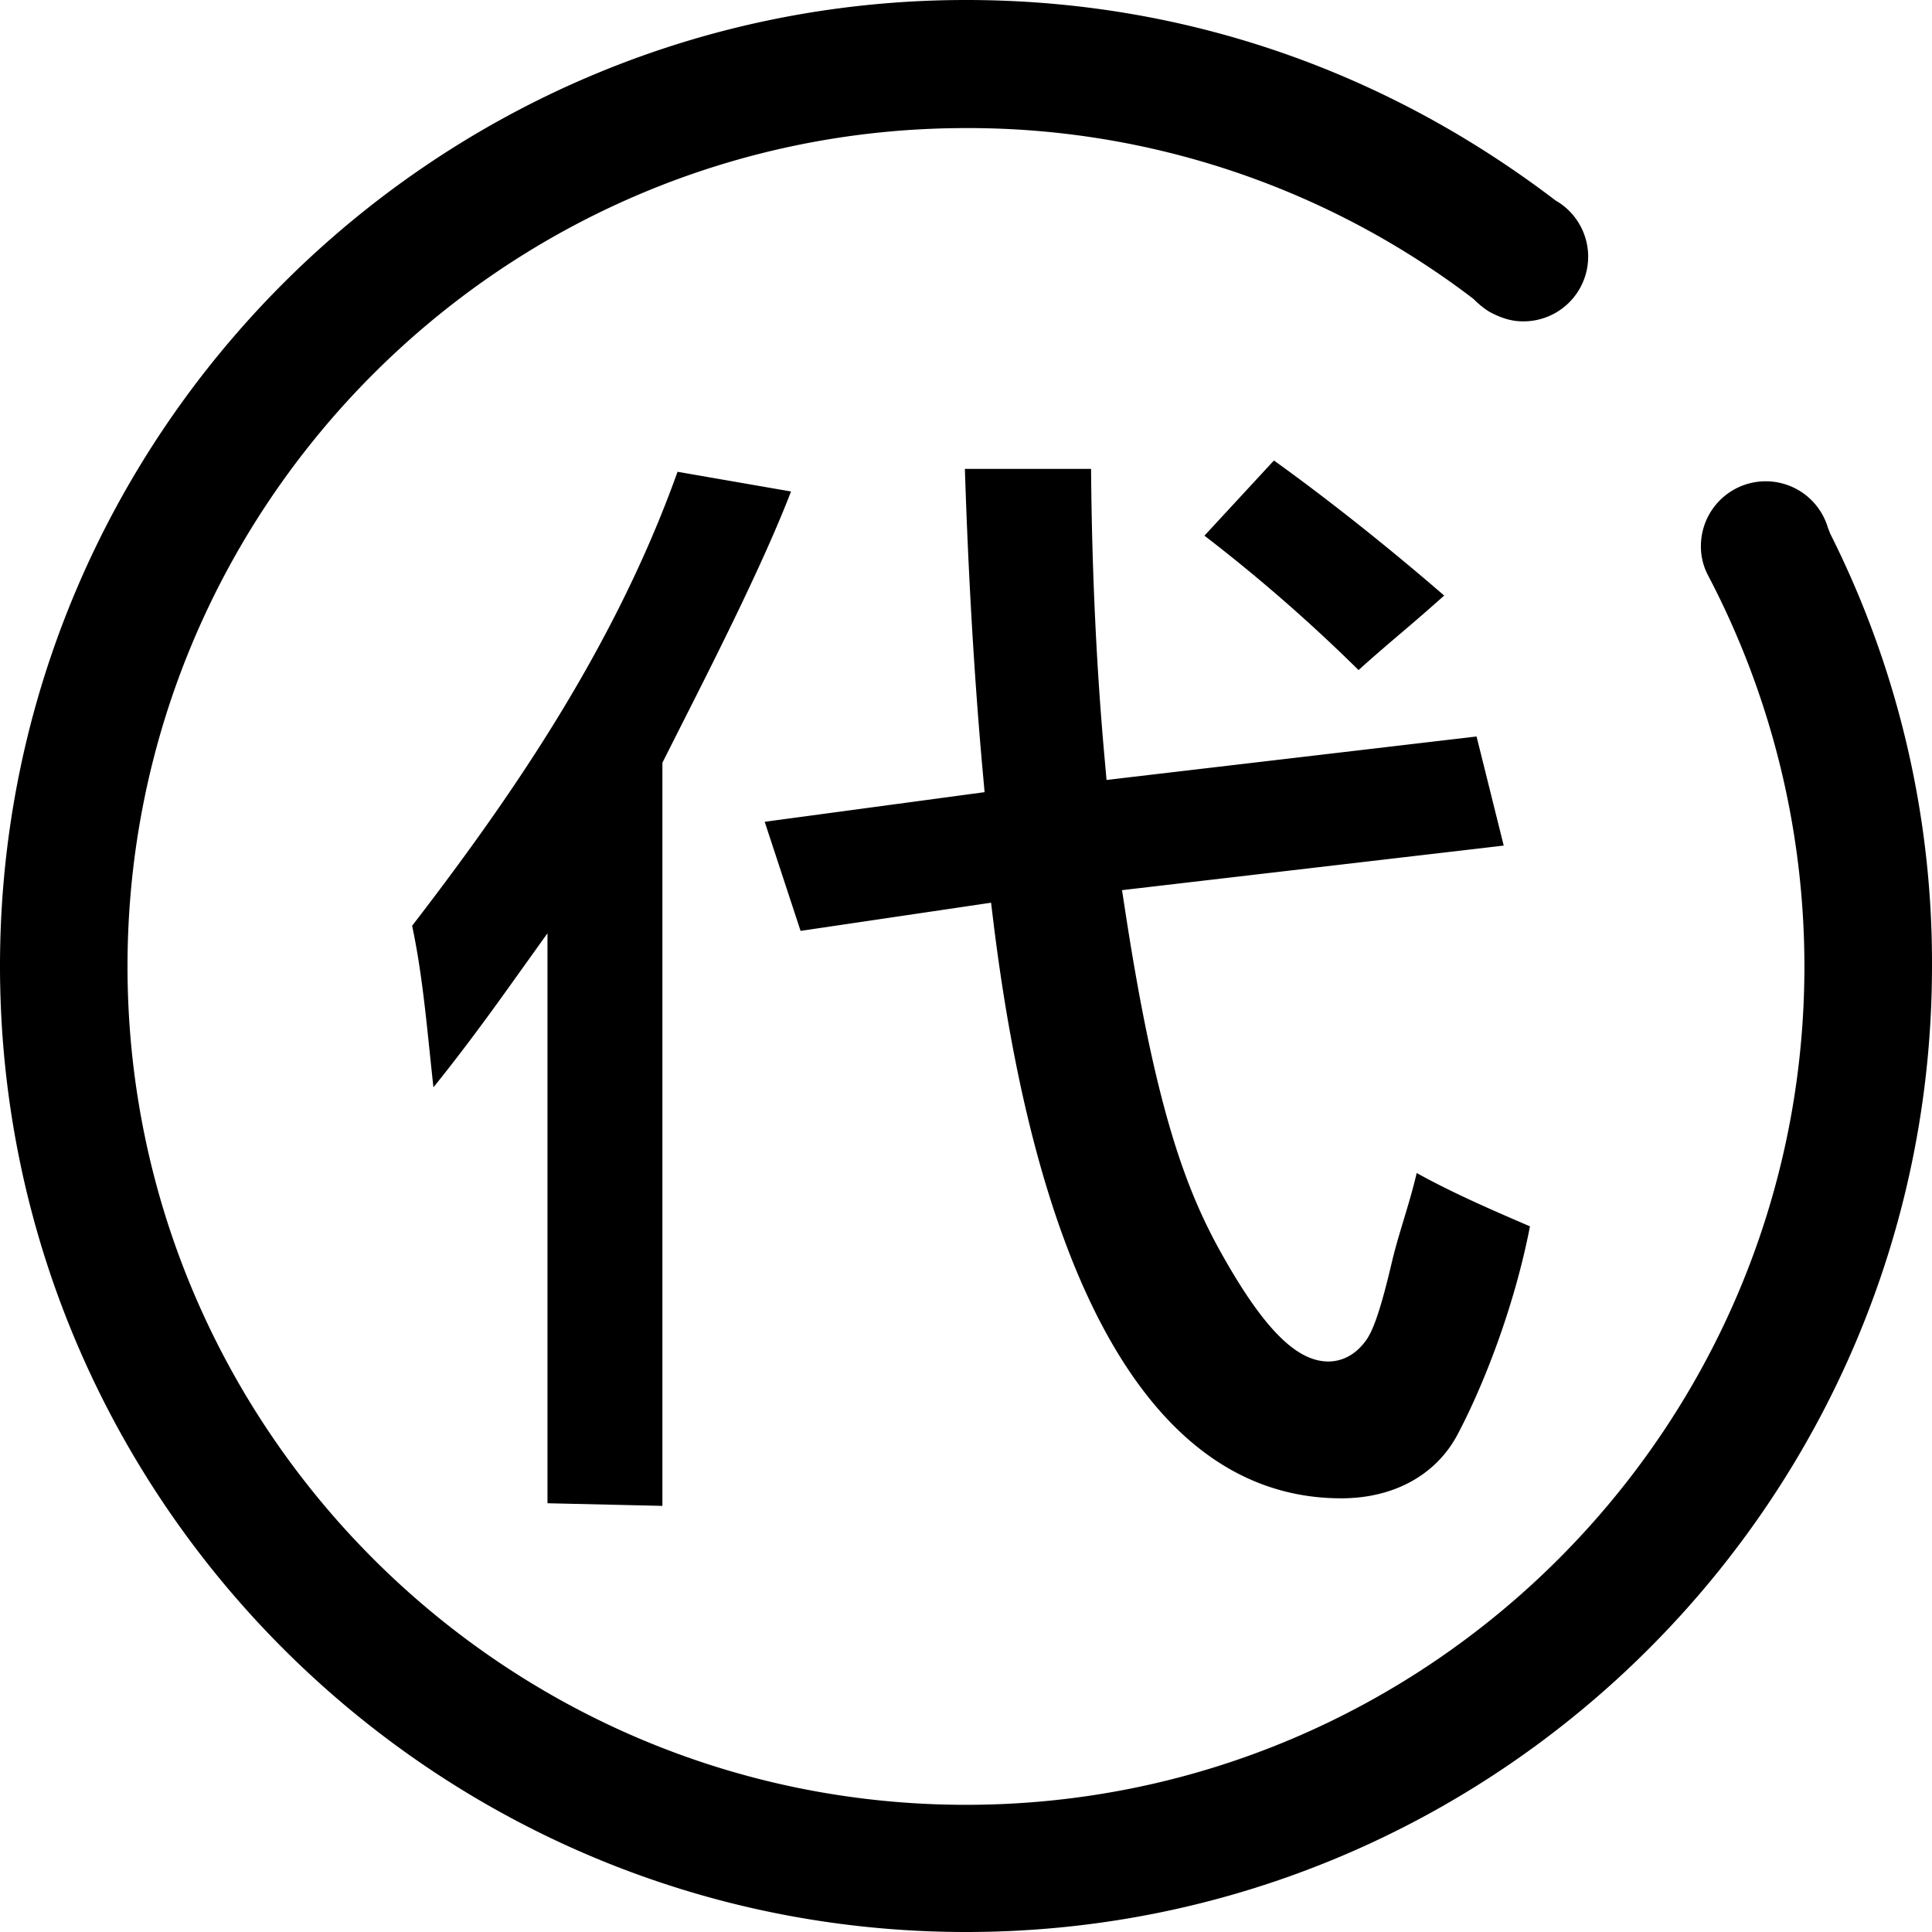 <svg width="128" height="128" xmlns="http://www.w3.org/2000/svg"><path d="M121.102 34.958a4.295 4.295 0 0 0-8.412 1.217 4.07 4.07 0 0 0 .461 1.922 55.77 55.77 0 0 1 6.396 25.927c0 30.631-24.917 55.55-55.546 55.55-30.628 0-55.553-24.919-55.553-55.55C8.448 33.392 33.37 8.486 64 8.486A55.133 55.133 0 0 1 97.63 19.81c.311.322.66.605 1.04.843.847.46 1.542.638 2.235.638a4.287 4.287 0 0 0 2.153-8.01C91.59 4.535 78.173 0 64.01 0 28.716 0 0 28.71 0 64c0 35.291 28.714 64 64.01 64C99.305 128 128 99.29 128 64a63.217 63.217 0 0 0-6.74-28.636l-.158-.406zm-76.214-3.7c-4.207 11.77-11.186 21.767-17.584 30.078.592 2.768.893 5.754 1.184 8.555.077.726.149 1.445.229 2.148 1.563-1.942 3.126-4.018 4.93-6.54l2.625-3.667v37.762l7.614.174V50.532l1.227-2.432c2.353-4.648 5.484-10.84 7.295-15.538l-7.52-1.305zM90.01 44.393c.817-.742 1.746-1.542 2.719-2.37a150.54 150.54 0 0 0 2.953-2.565c-3.744-3.239-7.743-6.41-11.281-8.949l-4.604 4.981a109.504 109.504 0 0 1 10.208 8.901l.005.002zm11.354 36.856c-2.429-1.046-5.112-2.205-7.504-3.534-.245 1.056-.557 2.093-.863 3.106-.286.948-.569 1.891-.791 2.835-.865 3.702-1.369 4.71-1.746 5.206-.83 1.11-1.799 1.34-2.453 1.34-2.15 0-4.36-2.257-7.177-7.326-2.344-4.23-4.308-9.666-6.273-22.47l-.22-1.431 25.288-2.953-1.799-7.228-24.515 2.88-.129-1.448c-.541-5.99-.842-12.424-.896-19.16h-8.36c.23 7.16.627 13.907 1.185 20.082l.12 1.335-14.568 1.962 2.377 7.229 12.62-1.867.176 1.44c3.09 24.87 11.05 38.02 23.028 38.02 3.468 0 6.275-1.538 7.7-4.222 1.66-3.136 3.736-8.318 4.799-13.79l.001-.006z"/></svg>